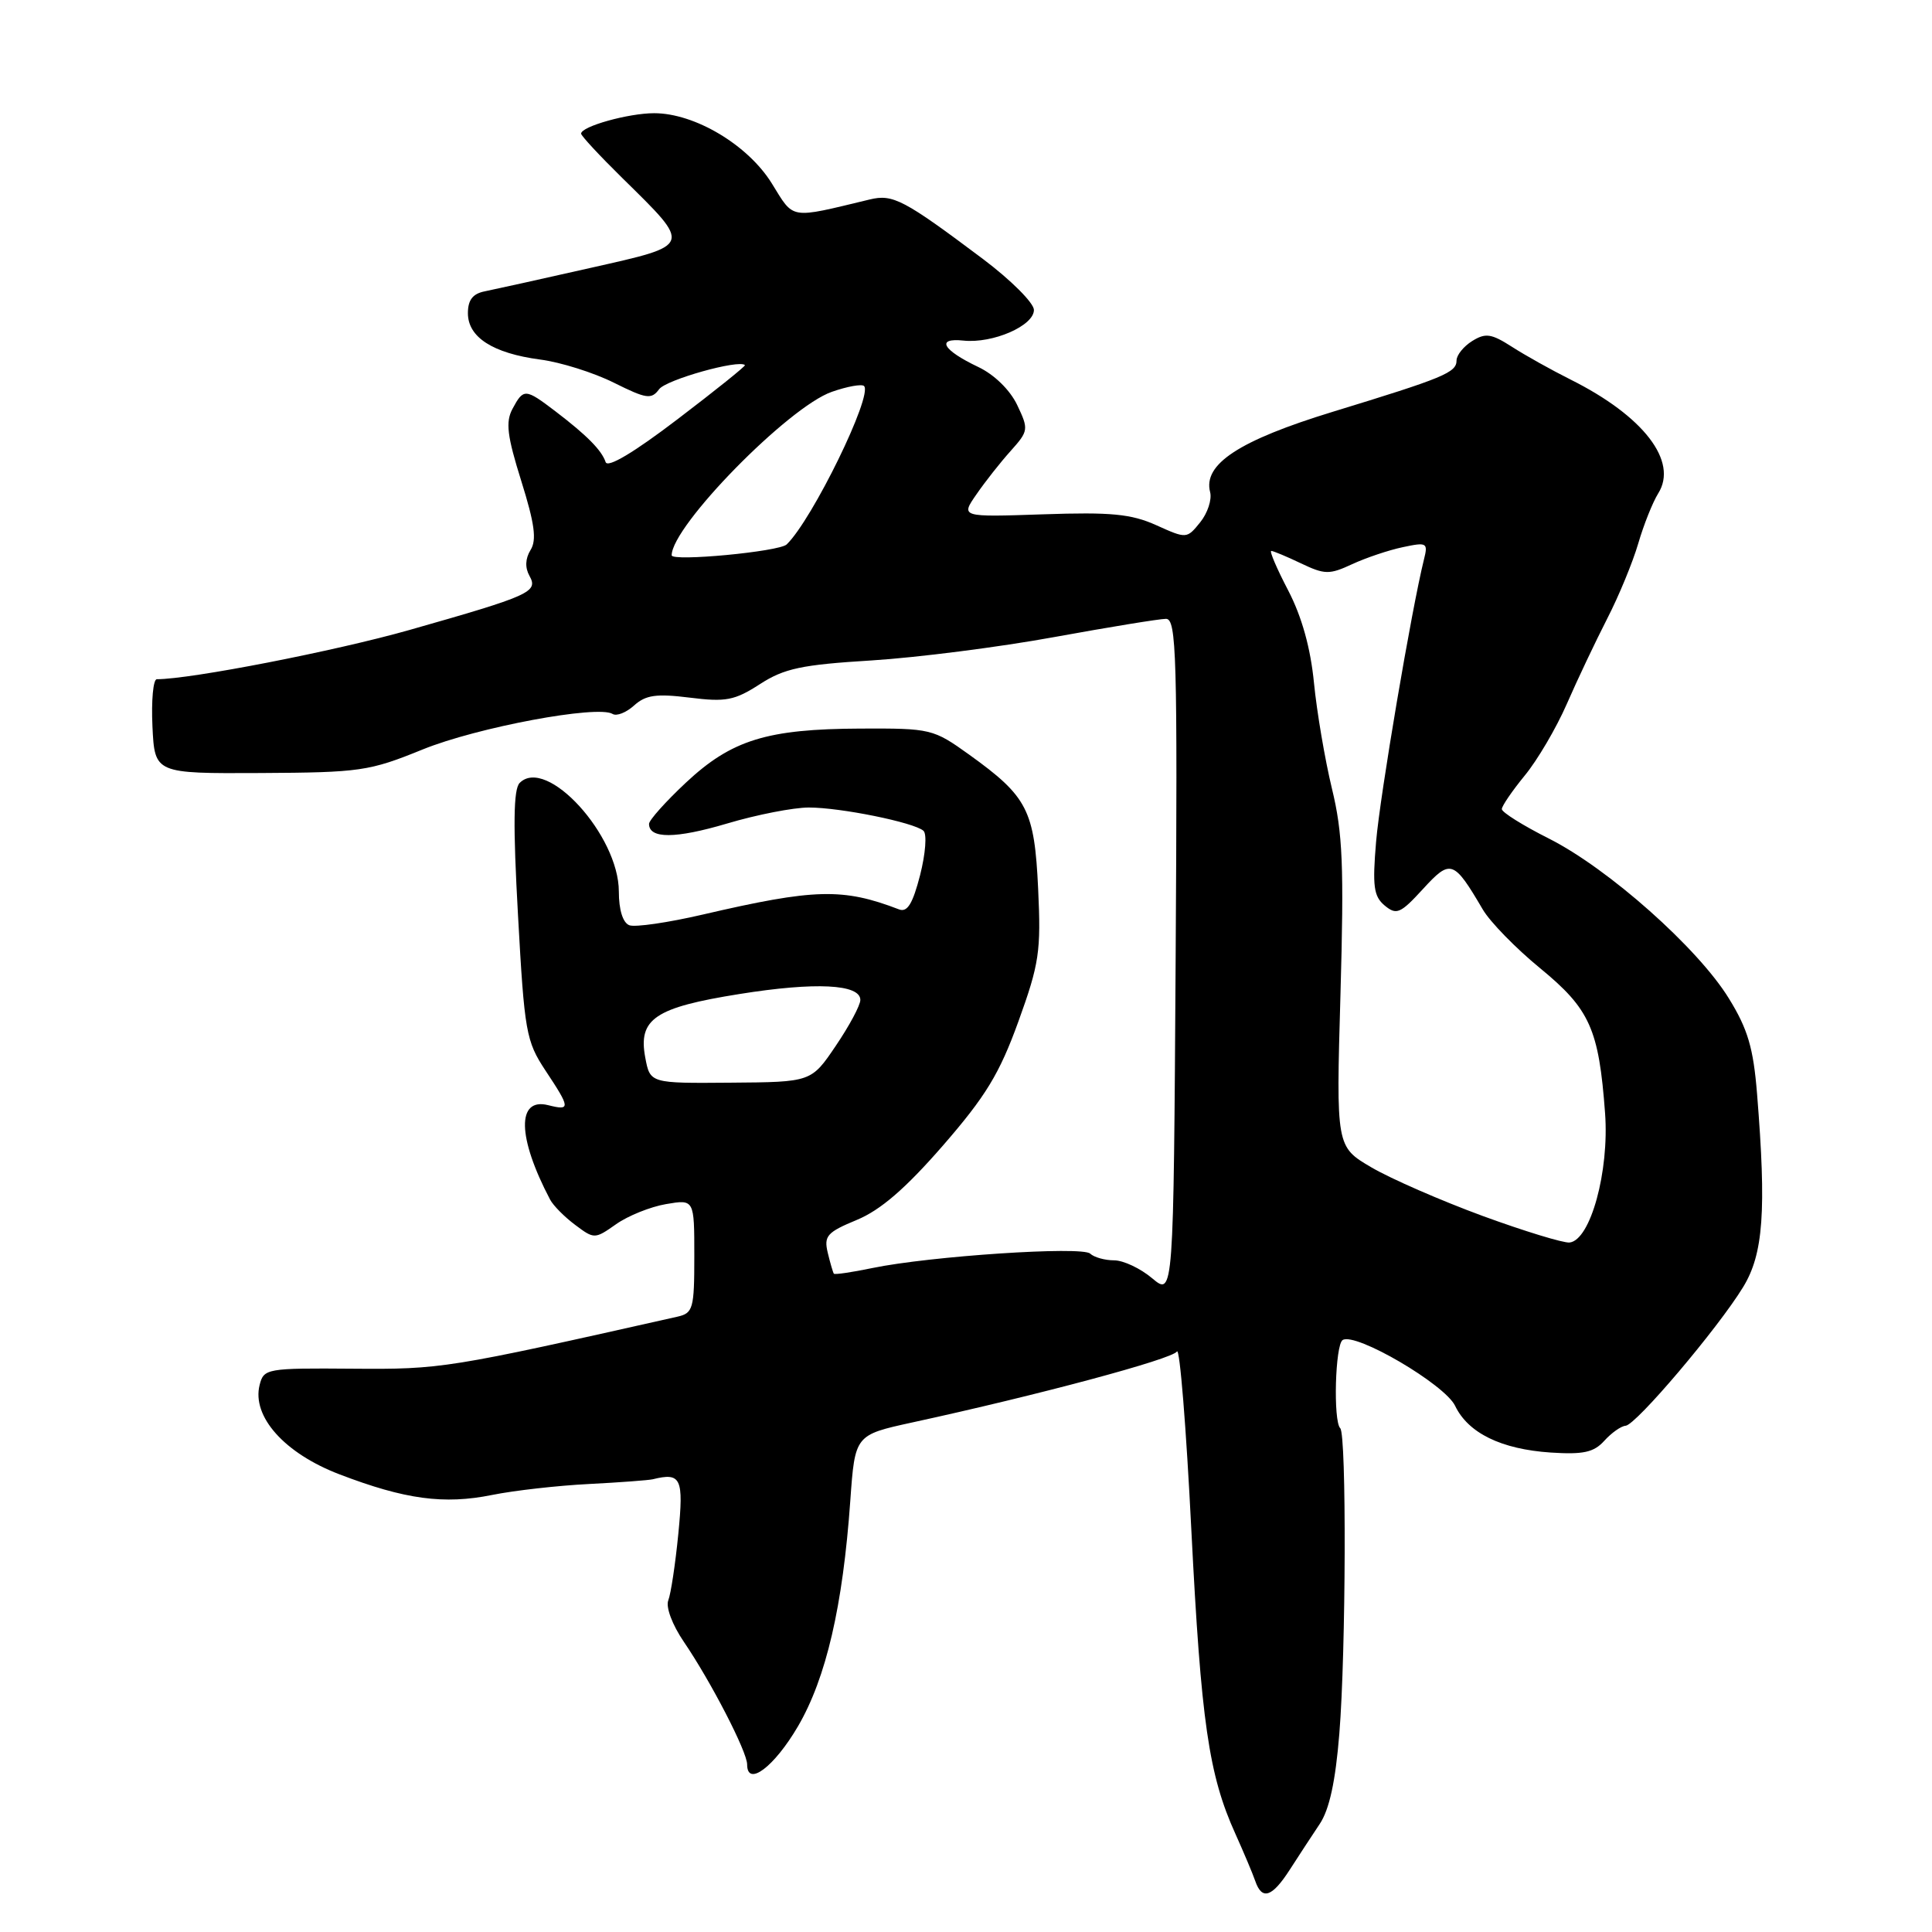 <?xml version="1.0" encoding="UTF-8" standalone="no"?>
<!DOCTYPE svg PUBLIC "-//W3C//DTD SVG 1.1//EN" "http://www.w3.org/Graphics/SVG/1.1/DTD/svg11.dtd" >
<svg xmlns="http://www.w3.org/2000/svg" xmlns:xlink="http://www.w3.org/1999/xlink" version="1.1" viewBox="0 0 256 256">
 <g >
 <path fill="currentColor"
d=" M 170.90 247.75 C 172.05 245.96 173.83 243.24 174.86 241.70 C 176.15 239.78 176.96 236.05 177.47 229.70 C 178.35 218.84 178.43 190.10 177.59 189.25 C 176.64 188.30 176.92 178.17 177.91 177.56 C 179.61 176.50 191.44 183.43 192.81 186.28 C 194.54 189.89 198.92 192.03 205.48 192.47 C 209.79 192.75 211.19 192.45 212.58 190.91 C 213.53 189.86 214.80 188.96 215.40 188.92 C 216.78 188.82 227.65 175.99 230.97 170.55 C 233.66 166.16 234.07 160.47 232.82 144.94 C 232.33 138.87 231.60 136.37 229.08 132.29 C 224.99 125.63 213.12 115.09 205.25 111.12 C 201.81 109.39 199.00 107.63 199.00 107.21 C 199.00 106.80 200.37 104.80 202.03 102.77 C 203.70 100.75 206.21 96.48 207.60 93.30 C 208.99 90.11 211.40 85.03 212.95 82.00 C 214.51 78.97 216.36 74.47 217.08 72.00 C 217.80 69.53 218.99 66.55 219.72 65.38 C 222.40 61.13 217.78 55.13 208.12 50.30 C 205.58 49.03 202.07 47.07 200.32 45.94 C 197.60 44.20 196.84 44.09 195.07 45.19 C 193.93 45.90 193.00 47.06 193.00 47.76 C 193.00 49.37 191.32 50.06 176.61 54.56 C 164.17 58.37 159.38 61.51 160.35 65.22 C 160.60 66.20 160.01 68.00 159.03 69.21 C 157.26 71.40 157.22 71.40 153.21 69.59 C 149.89 68.10 147.23 67.84 138.23 68.15 C 127.29 68.52 127.29 68.52 129.38 65.51 C 130.52 63.85 132.56 61.26 133.92 59.75 C 136.29 57.10 136.32 56.89 134.78 53.66 C 133.83 51.67 131.74 49.63 129.63 48.63 C 124.89 46.38 123.97 44.74 127.66 45.13 C 131.55 45.54 137.00 43.17 137.00 41.07 C 137.00 40.15 133.96 37.11 130.25 34.32 C 119.75 26.44 118.32 25.69 115.25 26.43 C 104.48 29.02 105.27 29.15 102.26 24.29 C 99.10 19.20 92.06 15.00 86.68 15.00 C 83.28 15.00 77.00 16.75 77.00 17.71 C 77.00 17.99 79.45 20.63 82.45 23.58 C 91.74 32.72 91.84 32.43 78.24 35.50 C 71.79 36.96 65.49 38.35 64.25 38.60 C 62.65 38.91 62.00 39.74 62.00 41.50 C 62.00 44.69 65.31 46.81 71.56 47.64 C 74.28 47.99 78.68 49.38 81.34 50.71 C 85.66 52.86 86.31 52.96 87.34 51.57 C 88.28 50.31 97.93 47.60 98.71 48.38 C 98.83 48.49 94.81 51.72 89.79 55.54 C 84.01 59.95 80.51 62.04 80.25 61.23 C 79.72 59.66 77.78 57.69 73.57 54.48 C 69.60 51.46 69.37 51.45 67.91 54.17 C 66.97 55.92 67.20 57.76 69.07 63.73 C 70.84 69.38 71.14 71.55 70.30 72.88 C 69.60 74.02 69.55 75.22 70.16 76.31 C 71.35 78.44 70.28 78.92 54.24 83.48 C 44.41 86.27 25.27 90.00 20.78 90.00 C 20.30 90.00 20.04 92.81 20.20 96.25 C 20.50 102.50 20.50 102.50 34.50 102.43 C 47.72 102.36 48.92 102.19 56.00 99.31 C 63.23 96.37 79.20 93.39 81.17 94.60 C 81.70 94.93 82.98 94.42 84.02 93.48 C 85.56 92.09 86.96 91.89 91.39 92.44 C 96.17 93.04 97.33 92.82 100.68 90.66 C 103.91 88.57 106.20 88.08 115.50 87.51 C 121.55 87.13 132.45 85.74 139.72 84.41 C 146.99 83.09 153.64 82.00 154.50 82.00 C 155.89 82.00 156.03 86.77 155.78 126.88 C 155.50 171.75 155.50 171.75 152.67 169.38 C 151.12 168.07 148.85 167.00 147.62 167.00 C 146.40 167.00 144.97 166.60 144.45 166.11 C 143.37 165.10 123.23 166.44 115.60 168.02 C 112.91 168.58 110.61 168.92 110.49 168.77 C 110.38 168.62 110.01 167.37 109.68 165.99 C 109.15 163.77 109.59 163.28 113.52 161.65 C 116.67 160.35 119.97 157.50 124.92 151.82 C 130.62 145.26 132.43 142.29 134.94 135.36 C 137.71 127.70 137.95 126.06 137.56 117.78 C 137.07 107.33 136.16 105.56 128.43 100.00 C 123.66 96.58 123.35 96.50 114.03 96.54 C 101.63 96.59 96.94 98.04 90.88 103.71 C 88.20 106.22 86.00 108.68 86.00 109.17 C 86.00 111.16 89.49 111.15 96.31 109.13 C 100.26 107.95 105.15 107.00 107.17 107.00 C 111.38 107.00 121.08 108.97 122.36 110.08 C 122.84 110.50 122.64 113.11 121.92 115.95 C 120.94 119.75 120.23 120.92 119.13 120.50 C 111.68 117.64 107.95 117.74 93.14 121.18 C 88.54 122.25 84.15 122.89 83.39 122.60 C 82.53 122.27 82.00 120.56 82.00 118.14 C 82.00 110.69 72.42 100.18 68.86 103.74 C 68.03 104.57 67.97 109.32 68.64 121.30 C 69.49 136.74 69.71 137.96 72.27 141.84 C 75.60 146.86 75.62 147.19 72.63 146.44 C 68.44 145.39 68.55 150.71 72.89 158.95 C 73.31 159.75 74.81 161.26 76.22 162.31 C 78.74 164.20 78.81 164.20 81.64 162.21 C 83.21 161.10 86.19 159.90 88.25 159.55 C 92.00 158.91 92.00 158.91 92.00 166.44 C 92.00 173.42 91.84 174.00 89.75 174.47 C 59.22 181.34 58.50 181.45 46.74 181.36 C 35.32 181.27 34.95 181.34 34.40 183.52 C 33.35 187.71 37.71 192.58 44.99 195.36 C 53.66 198.68 58.83 199.38 65.20 198.09 C 68.12 197.50 73.88 196.85 78.00 196.64 C 82.12 196.43 85.95 196.14 86.50 196.01 C 90.25 195.08 90.61 195.85 89.88 203.25 C 89.49 207.24 88.89 211.20 88.55 212.06 C 88.20 212.95 89.08 215.30 90.62 217.56 C 94.20 222.82 99.00 232.11 99.00 233.80 C 99.00 236.83 102.58 234.14 105.74 228.74 C 109.47 222.34 111.68 212.83 112.67 198.84 C 113.29 190.14 113.29 190.14 120.89 188.48 C 137.60 184.85 155.33 180.09 155.95 179.08 C 156.32 178.49 157.18 189.14 157.86 202.75 C 159.15 228.17 160.16 235.19 163.70 243.00 C 164.81 245.47 166.00 248.29 166.33 249.25 C 167.22 251.83 168.55 251.40 170.90 247.75 Z  M 196.46 161.12 C 190.94 159.09 184.31 156.20 181.73 154.69 C 177.04 151.94 177.04 151.94 177.62 131.72 C 178.10 114.73 177.92 110.38 176.49 104.50 C 175.56 100.65 174.49 94.35 174.11 90.50 C 173.66 85.88 172.50 81.72 170.70 78.25 C 169.19 75.36 168.18 73.00 168.45 73.00 C 168.71 73.00 170.49 73.74 172.39 74.65 C 175.54 76.15 176.15 76.16 179.18 74.75 C 181.00 73.91 184.02 72.89 185.89 72.50 C 189.08 71.82 189.24 71.92 188.68 74.14 C 187.04 80.73 182.86 105.37 182.34 111.52 C 181.84 117.44 182.02 118.77 183.48 119.99 C 185.04 121.28 185.56 121.06 188.54 117.81 C 192.21 113.80 192.61 113.93 196.47 120.50 C 197.43 122.15 200.86 125.66 204.08 128.30 C 210.67 133.71 211.86 136.35 212.68 147.50 C 213.25 155.22 210.74 164.35 207.97 164.64 C 207.16 164.72 201.98 163.14 196.46 161.12 Z  M 85.50 140.13 C 84.54 135.01 86.77 133.50 98.00 131.71 C 108.06 130.10 114.00 130.40 114.00 132.50 C 114.00 133.20 112.54 135.93 110.75 138.57 C 107.50 143.38 107.50 143.38 96.82 143.46 C 86.14 143.55 86.14 143.55 85.50 140.13 Z  M 89.00 73.58 C 89.00 69.71 104.47 53.92 110.22 51.92 C 112.27 51.20 114.19 50.86 114.49 51.15 C 115.69 52.36 107.64 68.85 104.24 72.14 C 103.25 73.10 89.00 74.44 89.00 73.58 Z "/>
</g>
</svg>